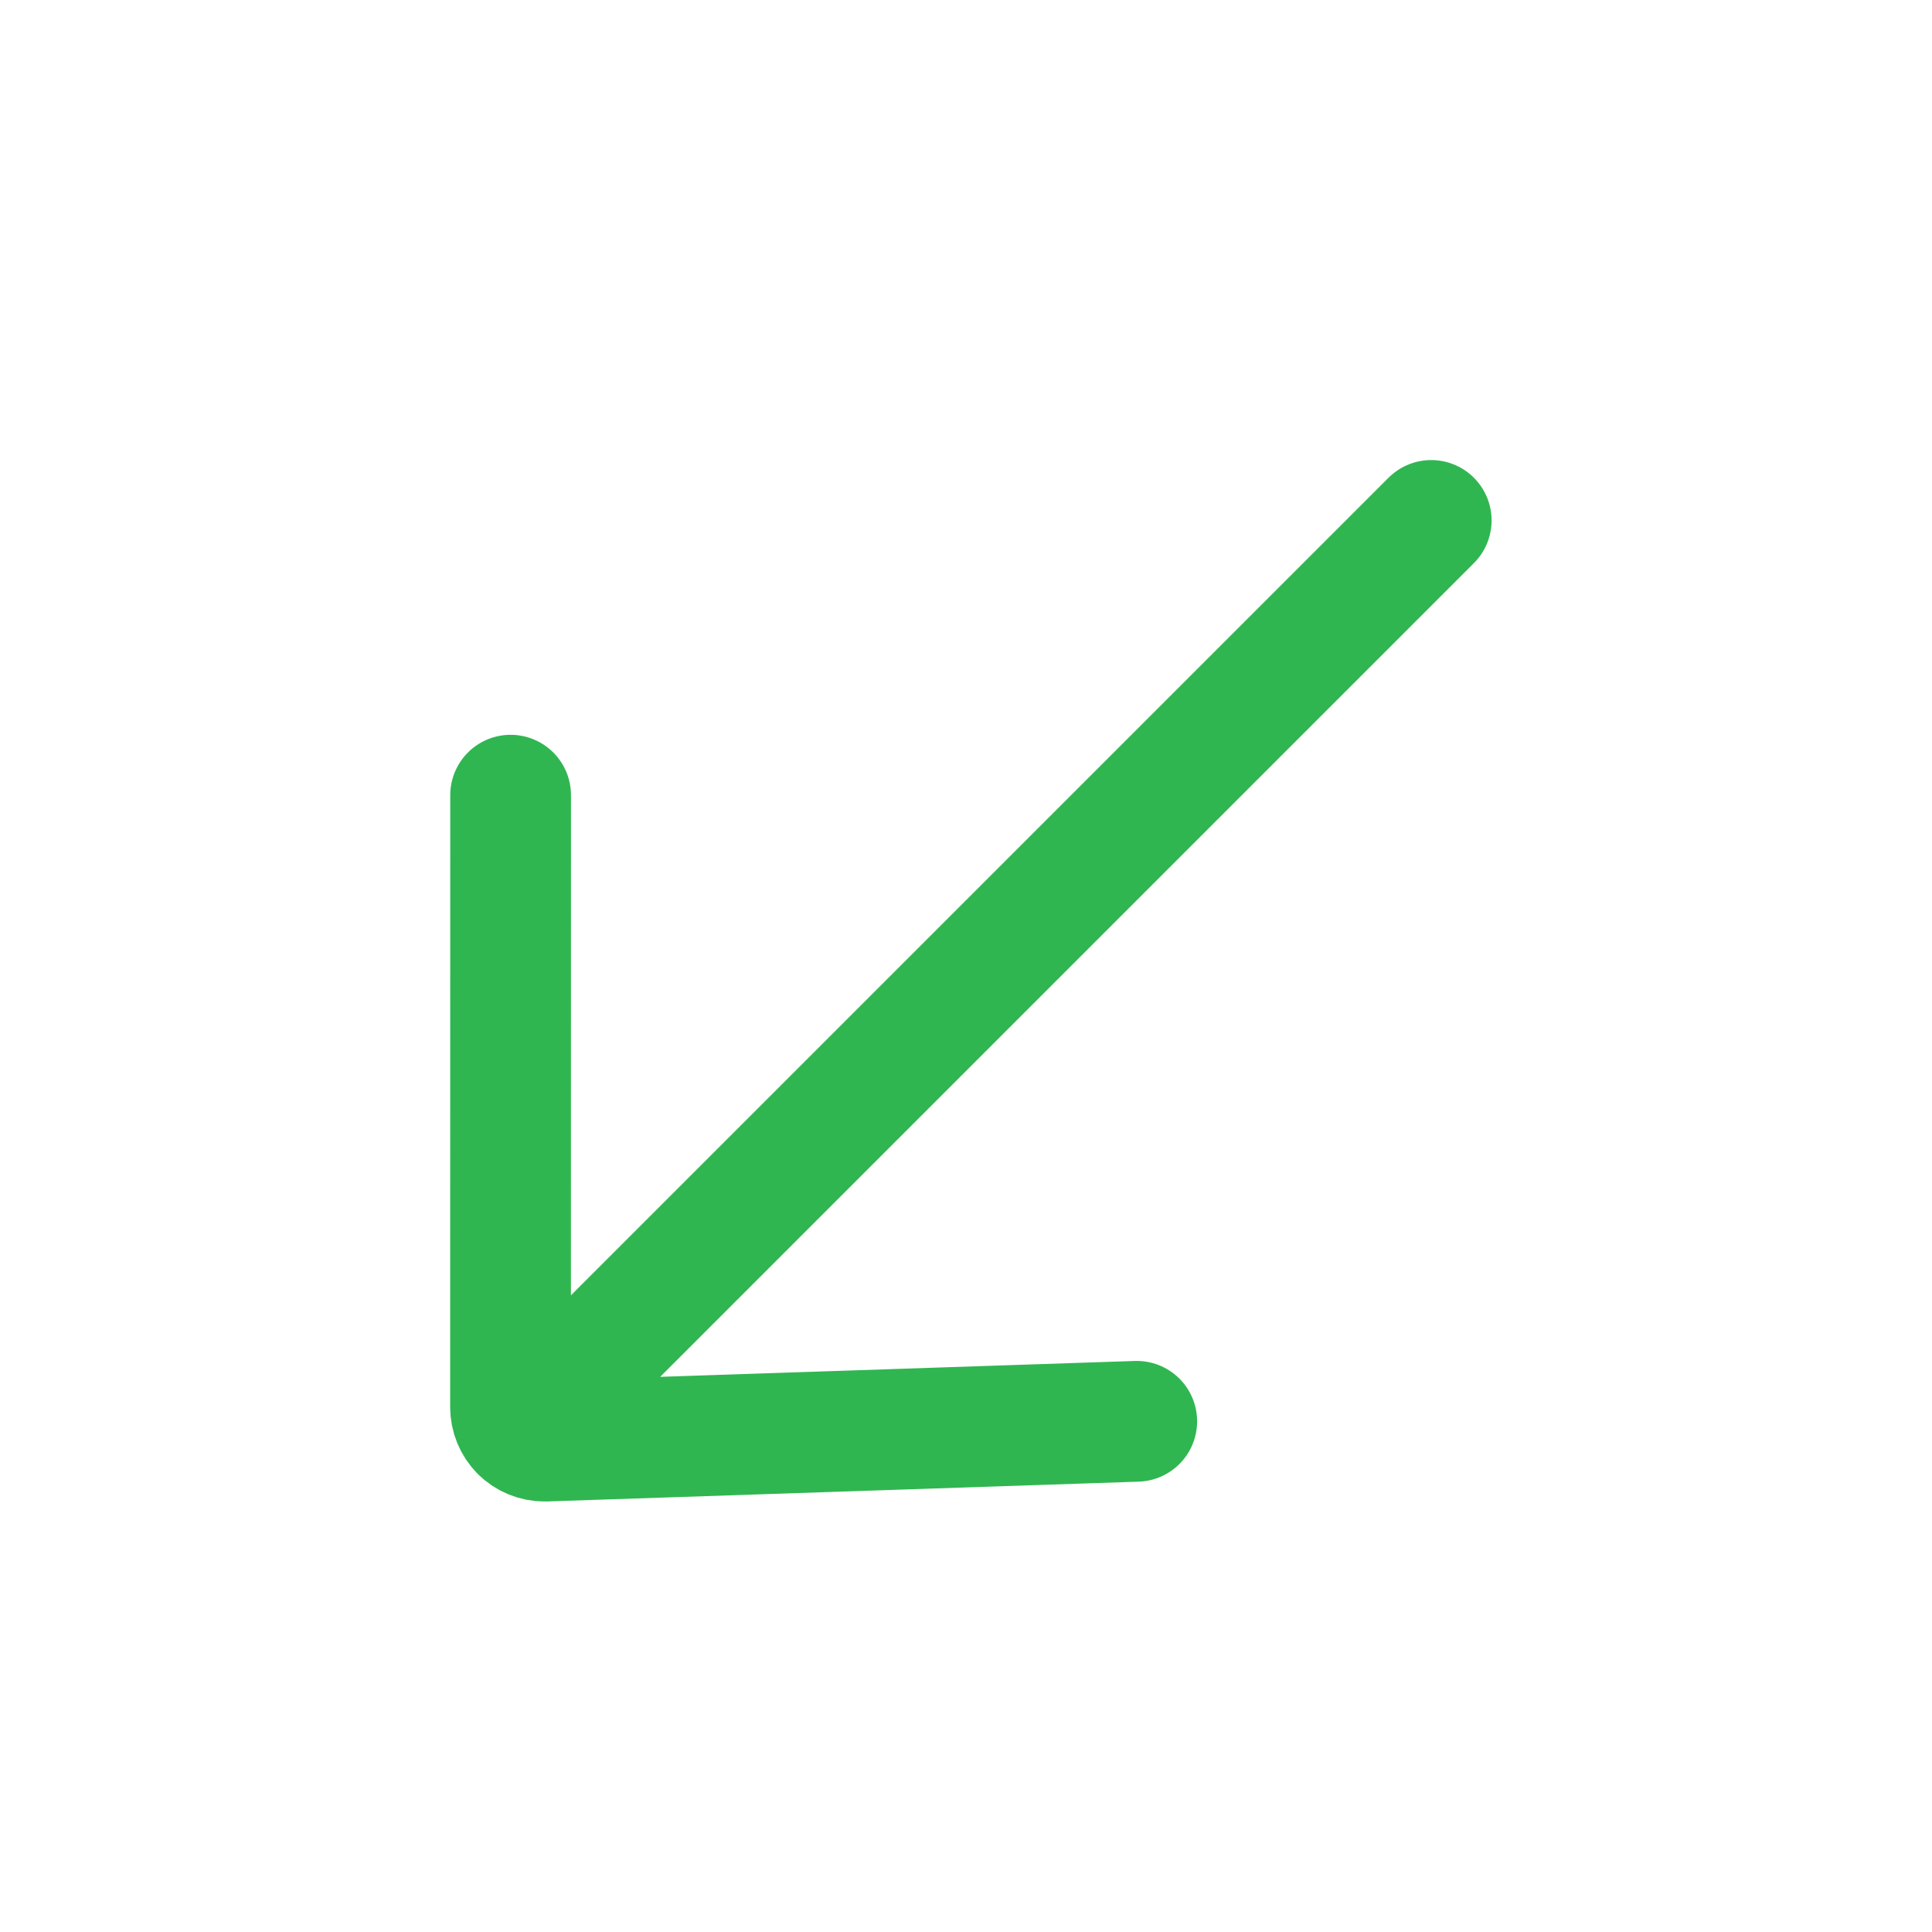 <svg width="24" height="24" viewBox="0 0 24 24" fill="none" xmlns="http://www.w3.org/2000/svg">
<path d="M6.343 9.878L6.342 17.475C6.341 17.594 6.388 17.701 6.465 17.779M14.121 17.656L6.768 17.902C6.65 17.903 6.542 17.856 6.465 17.779M6.465 17.779L17.779 6.465" stroke="#30B651" stroke-width="1.5" stroke-linecap="round"/>
</svg>

